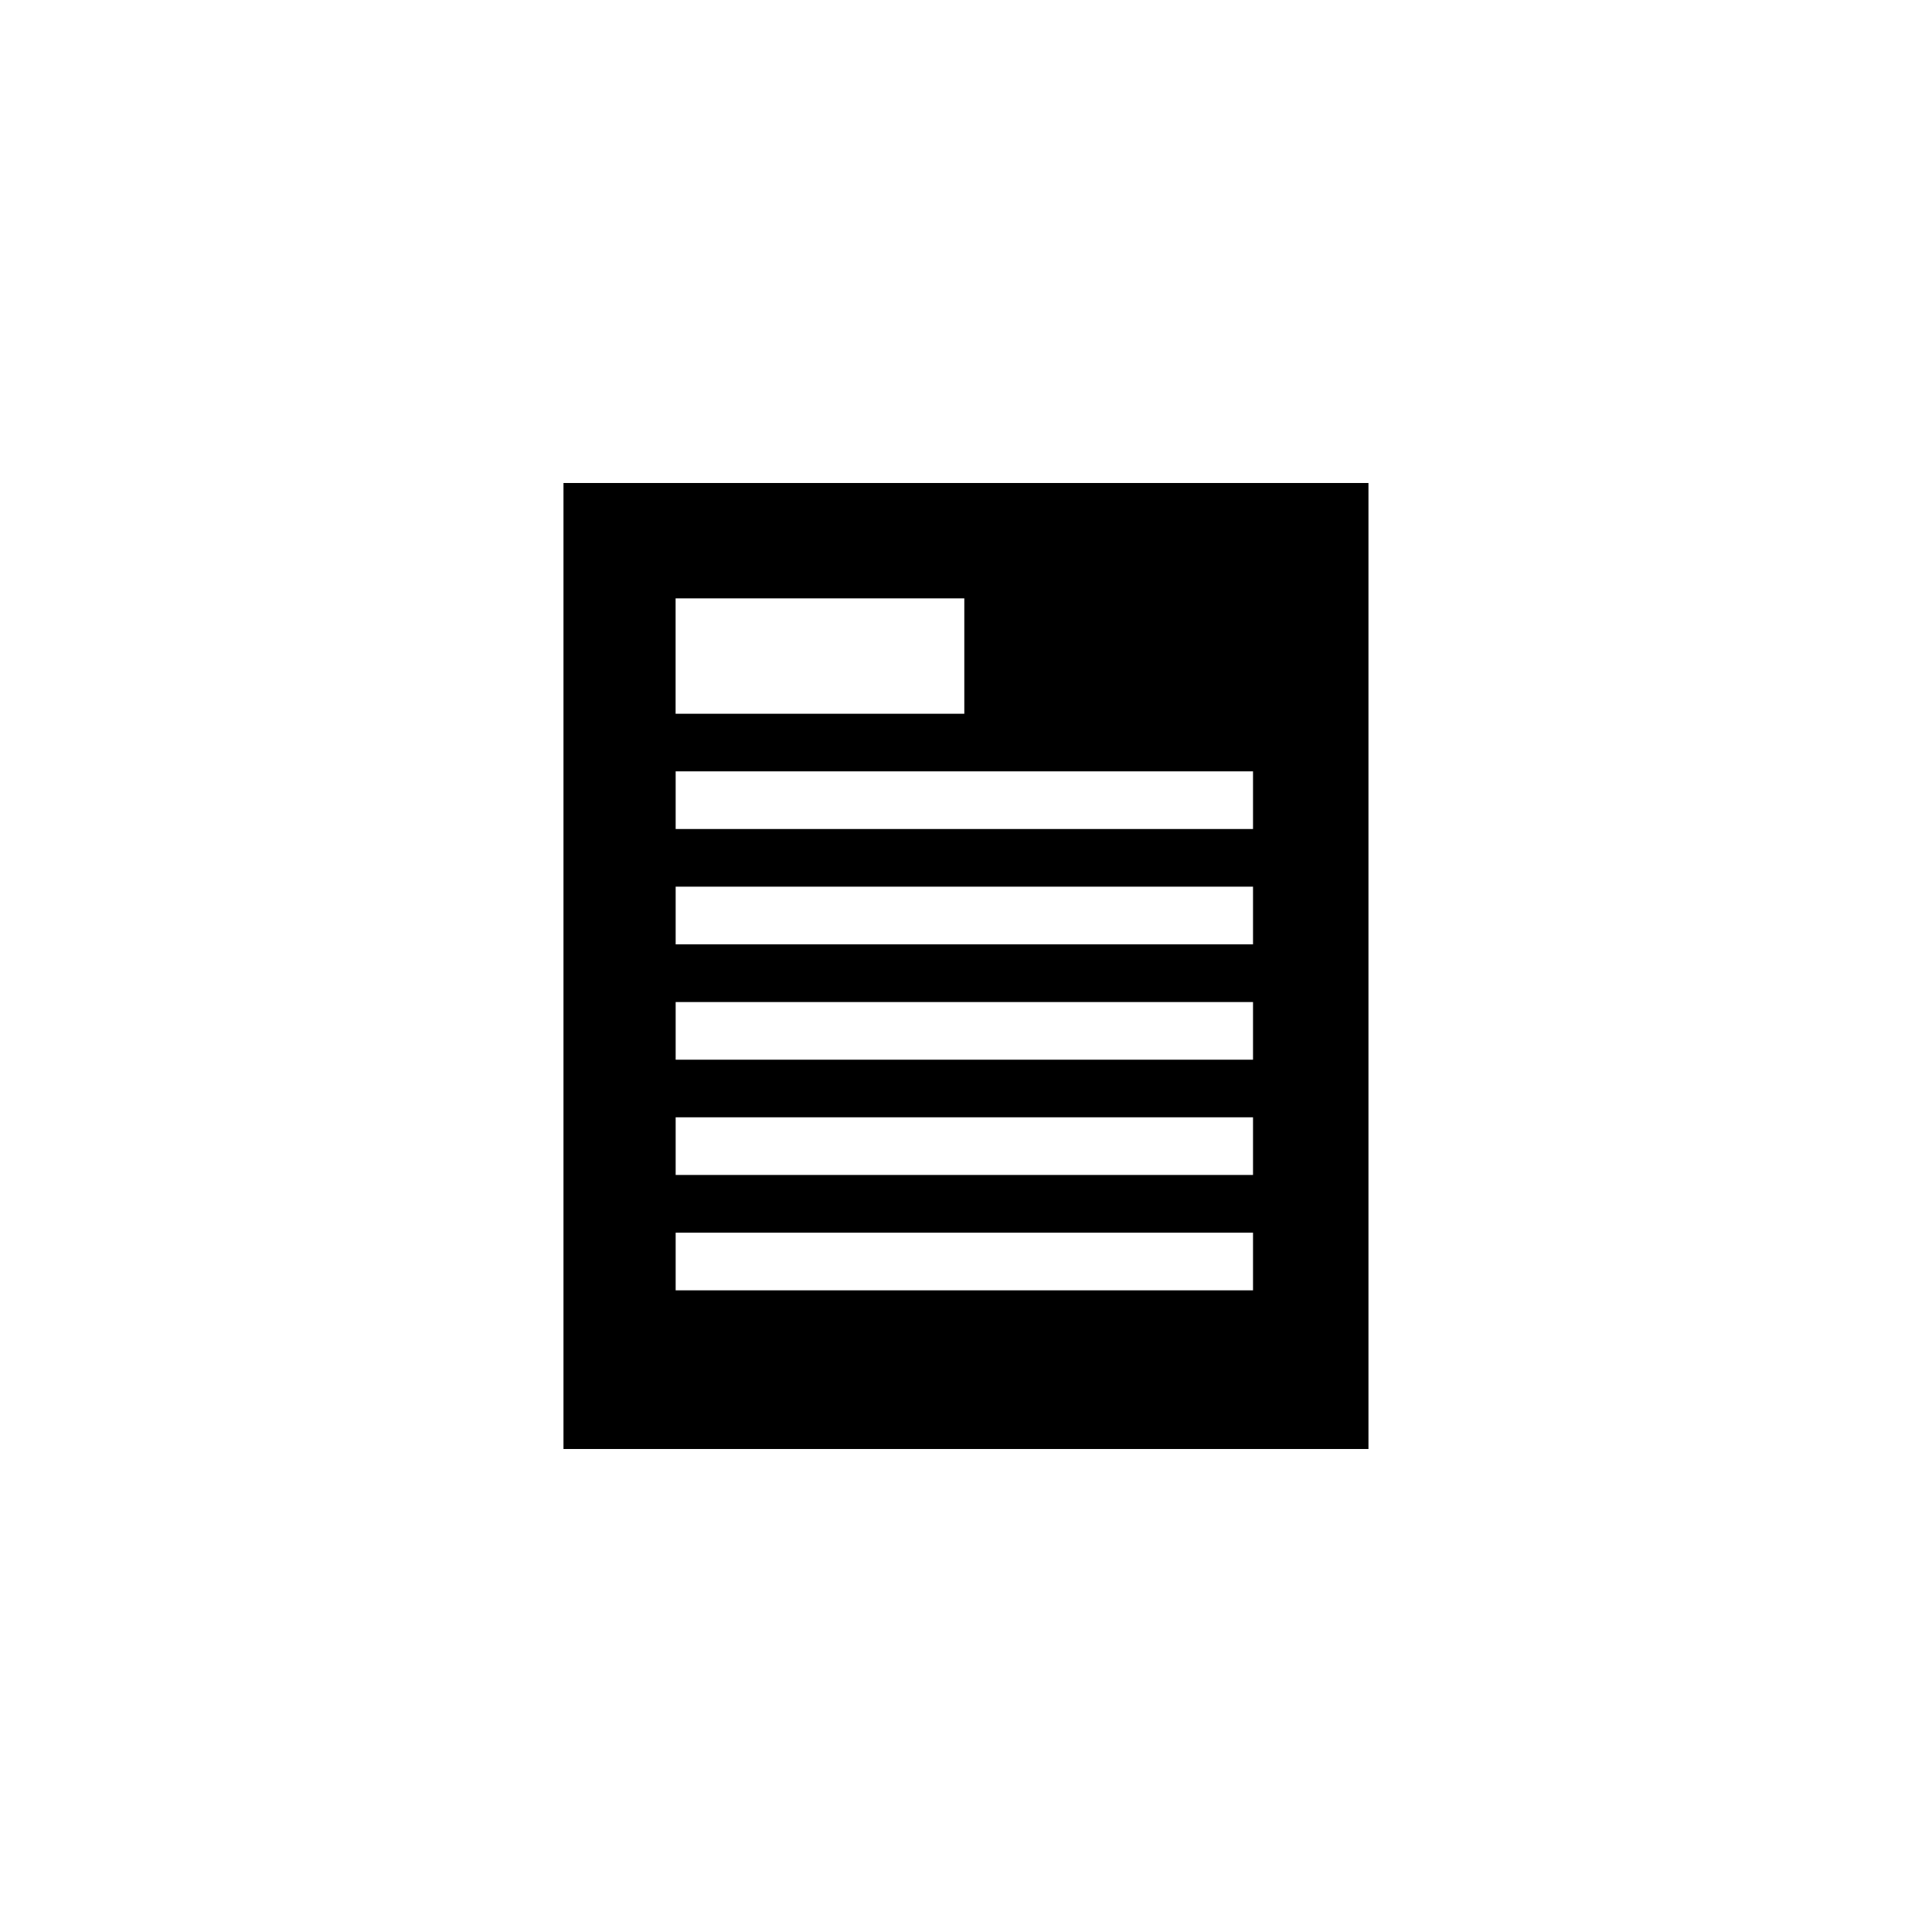 <!-- Generated by IcoMoon.io -->
<svg version="1.1" xmlns="http://www.w3.org/2000/svg" width="32" height="32" viewBox="0 0 32 32">
<title>article</title>
<path d="M9.333 8v16h13.333v-16h-13.333zM11.191 9.911h4.781v1.911h-4.782v-1.911zM20.754 21.372h-9.563v-0.955h9.563v0.955zM20.754 19.461h-9.563v-0.955h9.563v0.955zM20.754 17.552h-9.563v-0.955h9.563v0.955zM20.754 15.641h-9.563v-0.955h9.563v0.955zM20.754 13.731h-9.563v-0.955h9.563v0.955z"></path>
</svg>
